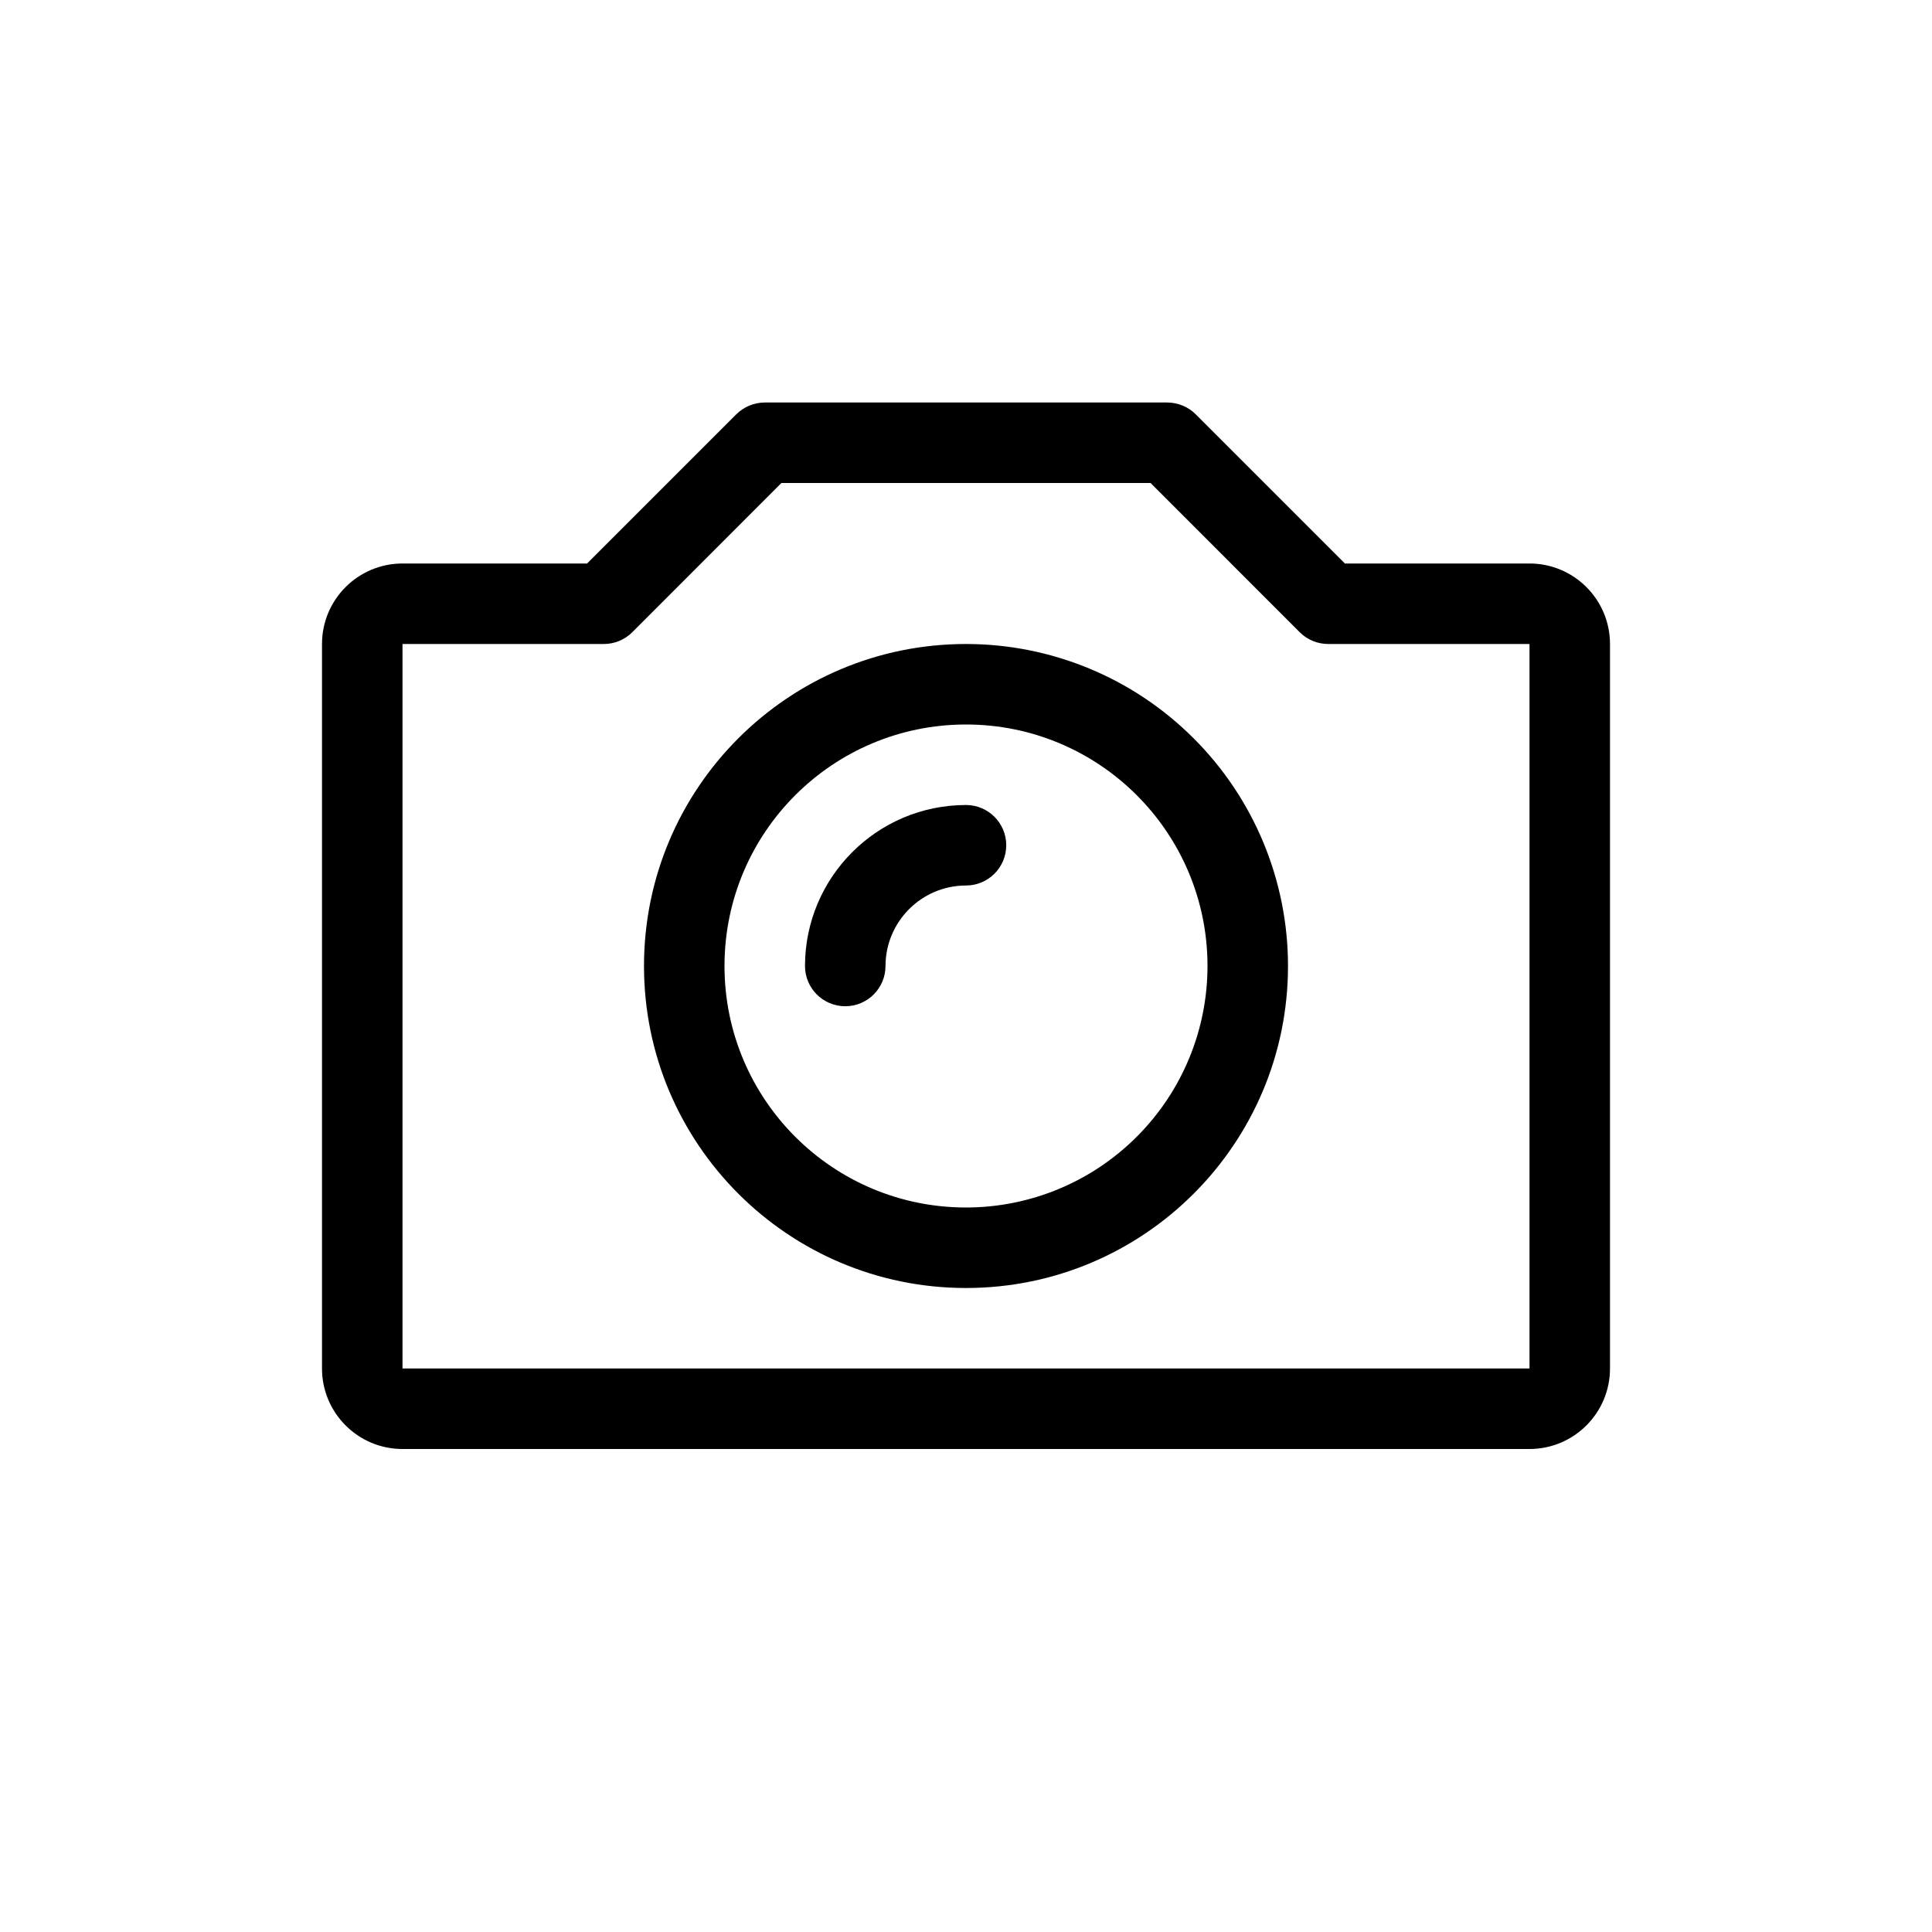 <svg width="24" height="24" viewBox="0 0 24 24" fill="none" xmlns="http://www.w3.org/2000/svg" xmlns:xlink="http://www.w3.org/1999/xlink">
	<desc>
			Created with Pixso.
	</desc>
	<defs/>
	<path id="icon" d="M16.707 7L19 7C19.552 7 20 7.448 20 8L20 17C20 17.552 19.552 18 19 18L5 18C4.448 18 4 17.552 4 17L4 8C4 7.448 4.448 7 5 7L7.293 7L9.146 5.147C9.241 5.053 9.367 5.001 9.5 5L14.5 5C14.633 5.001 14.76 5.053 14.854 5.147L16.707 7ZM5 17L5 8L7.5 8C7.633 8 7.76 7.948 7.854 7.854L9.707 6L14.293 6L16.146 7.854C16.24 7.948 16.367 8 16.5 8L19 8L19 17L5 17ZM12 8C9.791 8 8 9.791 8 12C8 14.209 9.791 16 12 16C14.209 16 16 14.209 16 12C16 10.939 15.579 9.922 14.828 9.172C14.078 8.421 13.061 8 12 8ZM12 15C10.343 15 9 13.657 9 12C9 10.343 10.343 9 12 9C13.657 9 15 10.343 15 12C15 12.796 14.684 13.559 14.121 14.121C13.559 14.684 12.796 15 12 15ZM10 12C10.001 10.896 10.896 10.001 12 10C12.276 10 12.5 10.224 12.5 10.5C12.5 10.776 12.276 11 12 11C11.448 11.001 11.001 11.448 11 12C11 12.276 10.776 12.5 10.5 12.5C10.224 12.5 10 12.276 10 12Z" clip-rule="evenodd" fill-rule="evenodd" fill="currentColor" fill-opacity="1"/>
</svg>
